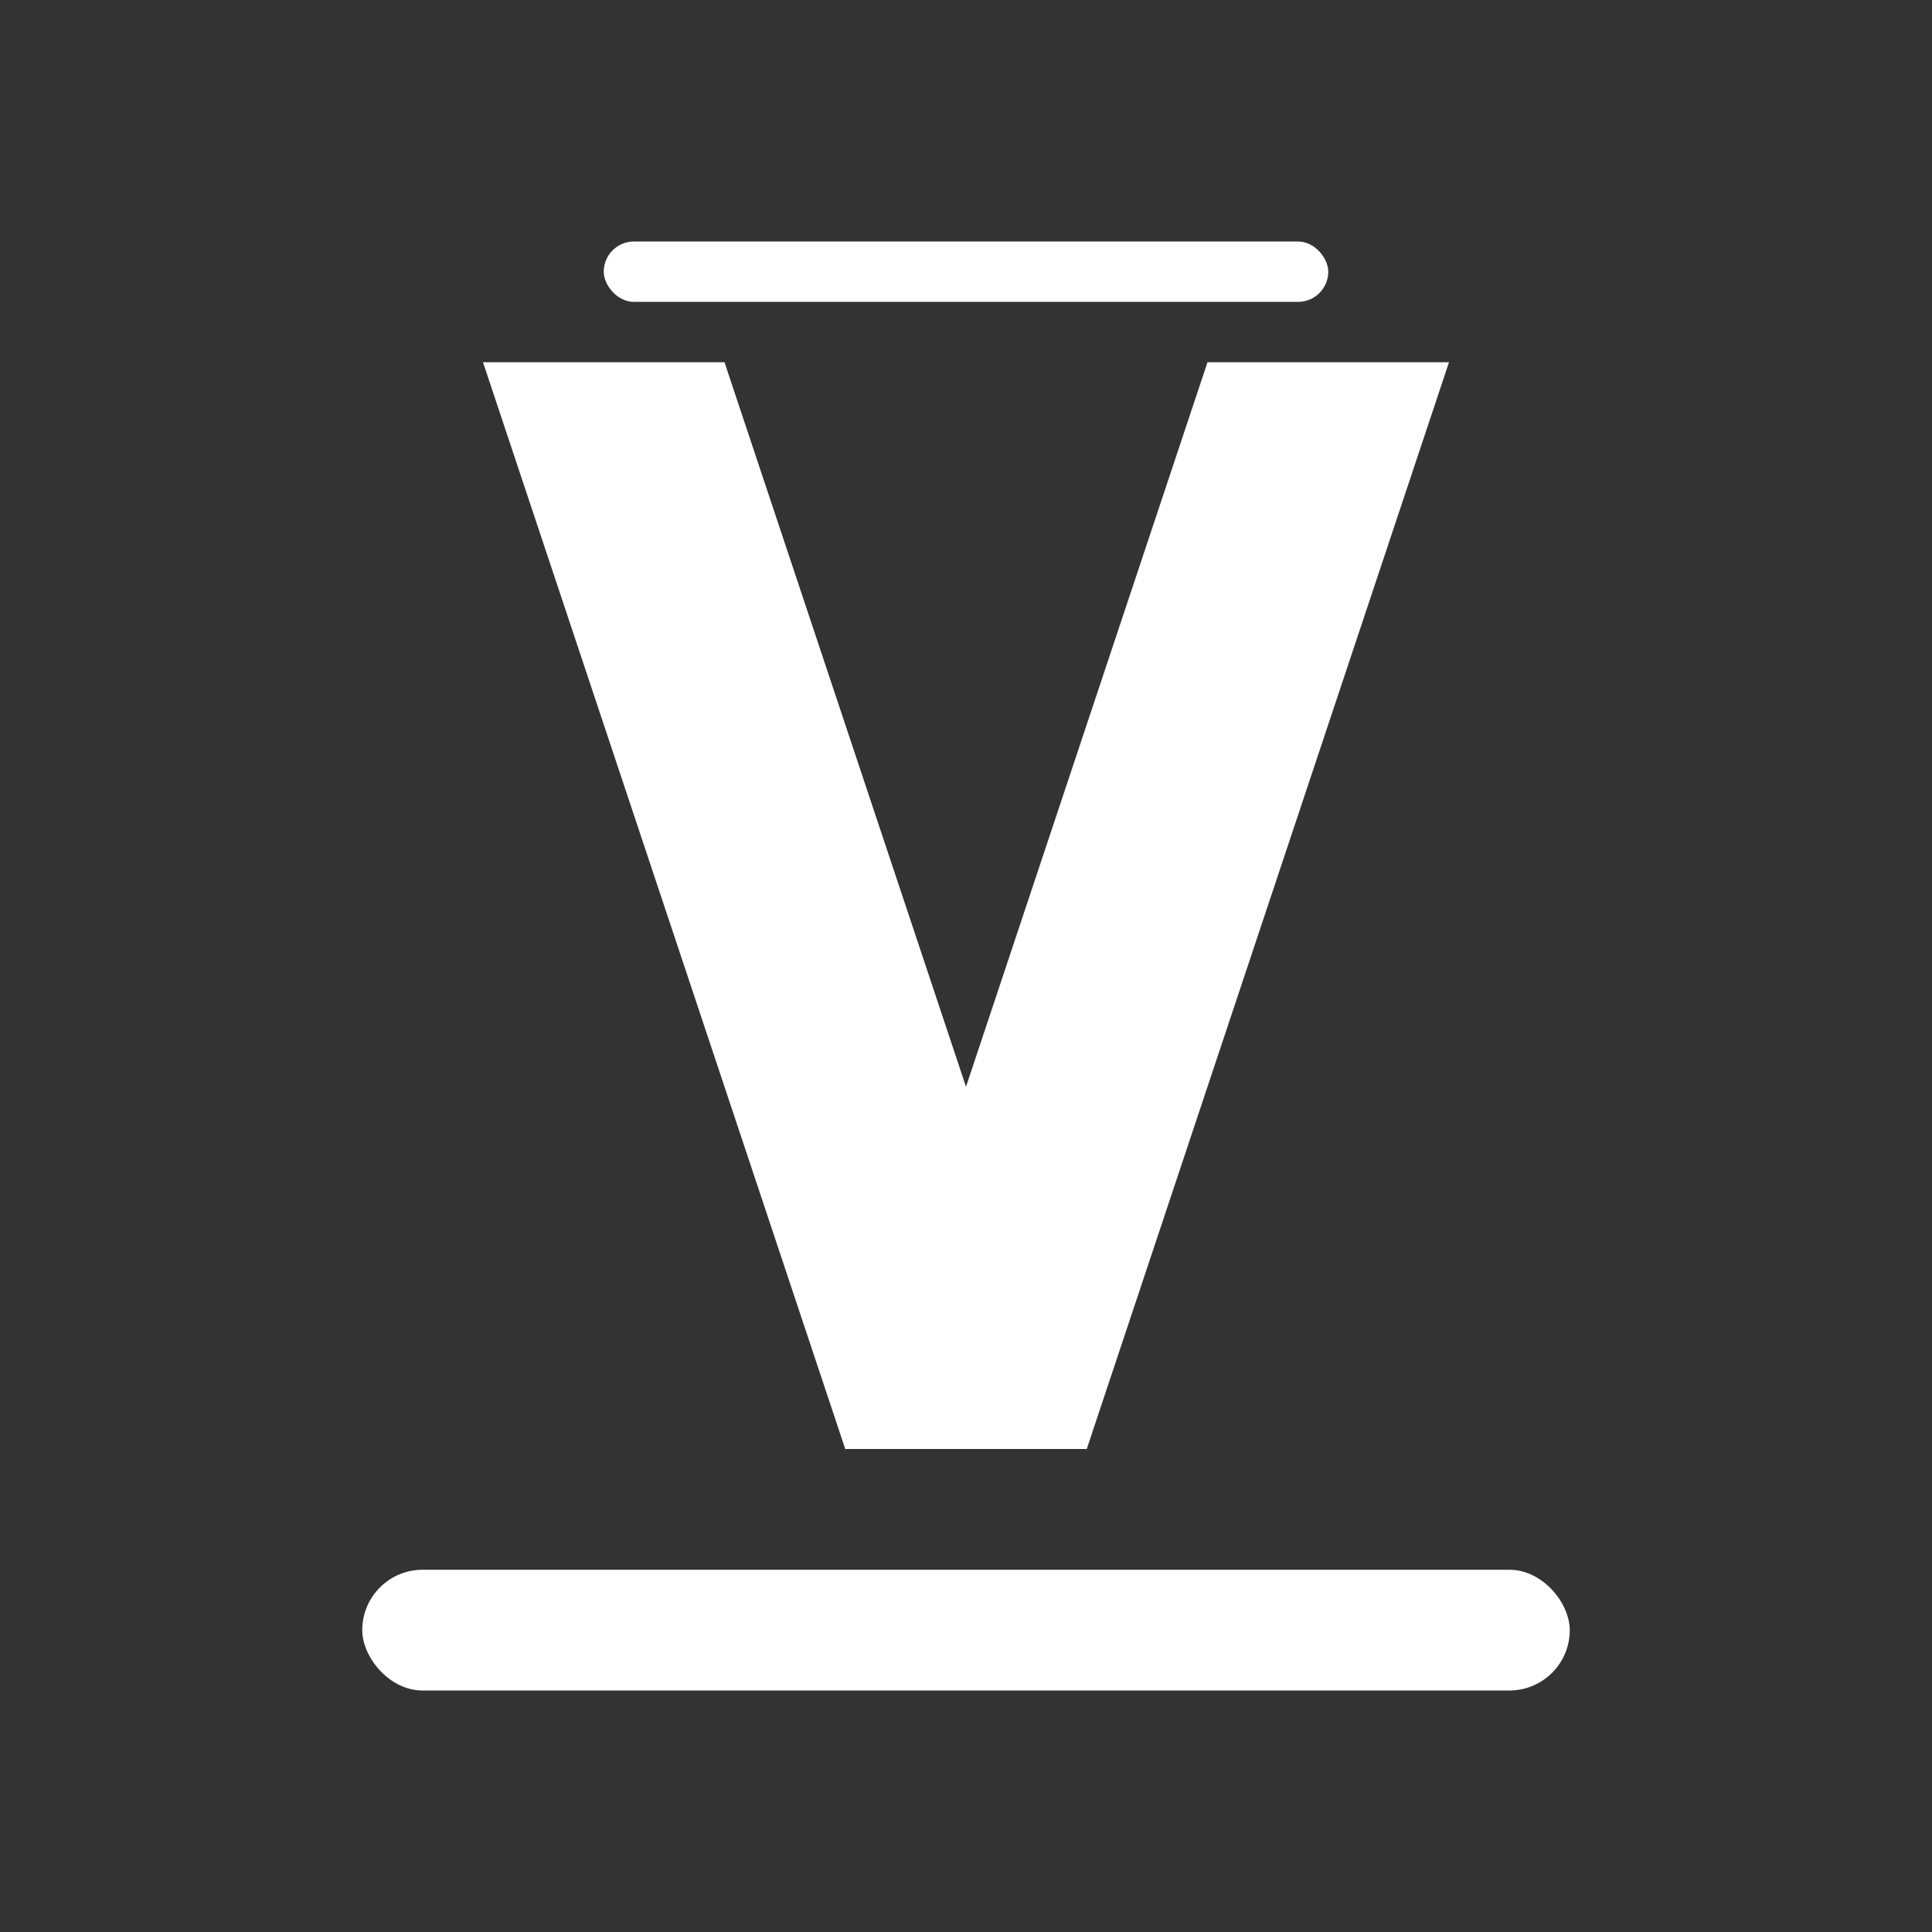 <svg width="32" height="32" viewBox="0 0 32 32" fill="none" xmlns="http://www.w3.org/2000/svg">
  <rect x="0" y="0" width="32" height="32" fill="#333333" stroke="none"/>
  <!-- VOX Logo - White geometric design -->
  <g fill="white">
    <!-- Main V shape -->
    <path d="M8 6L12 6L16 18L20 6L24 6L18 24L14 24L8 6Z"/>
    <!-- Accent lines -->
    <rect x="6" y="26" width="20" height="2" rx="1"/>
    <rect x="10" y="4" width="12" height="1" rx="0.5"/>
  </g>
</svg>
